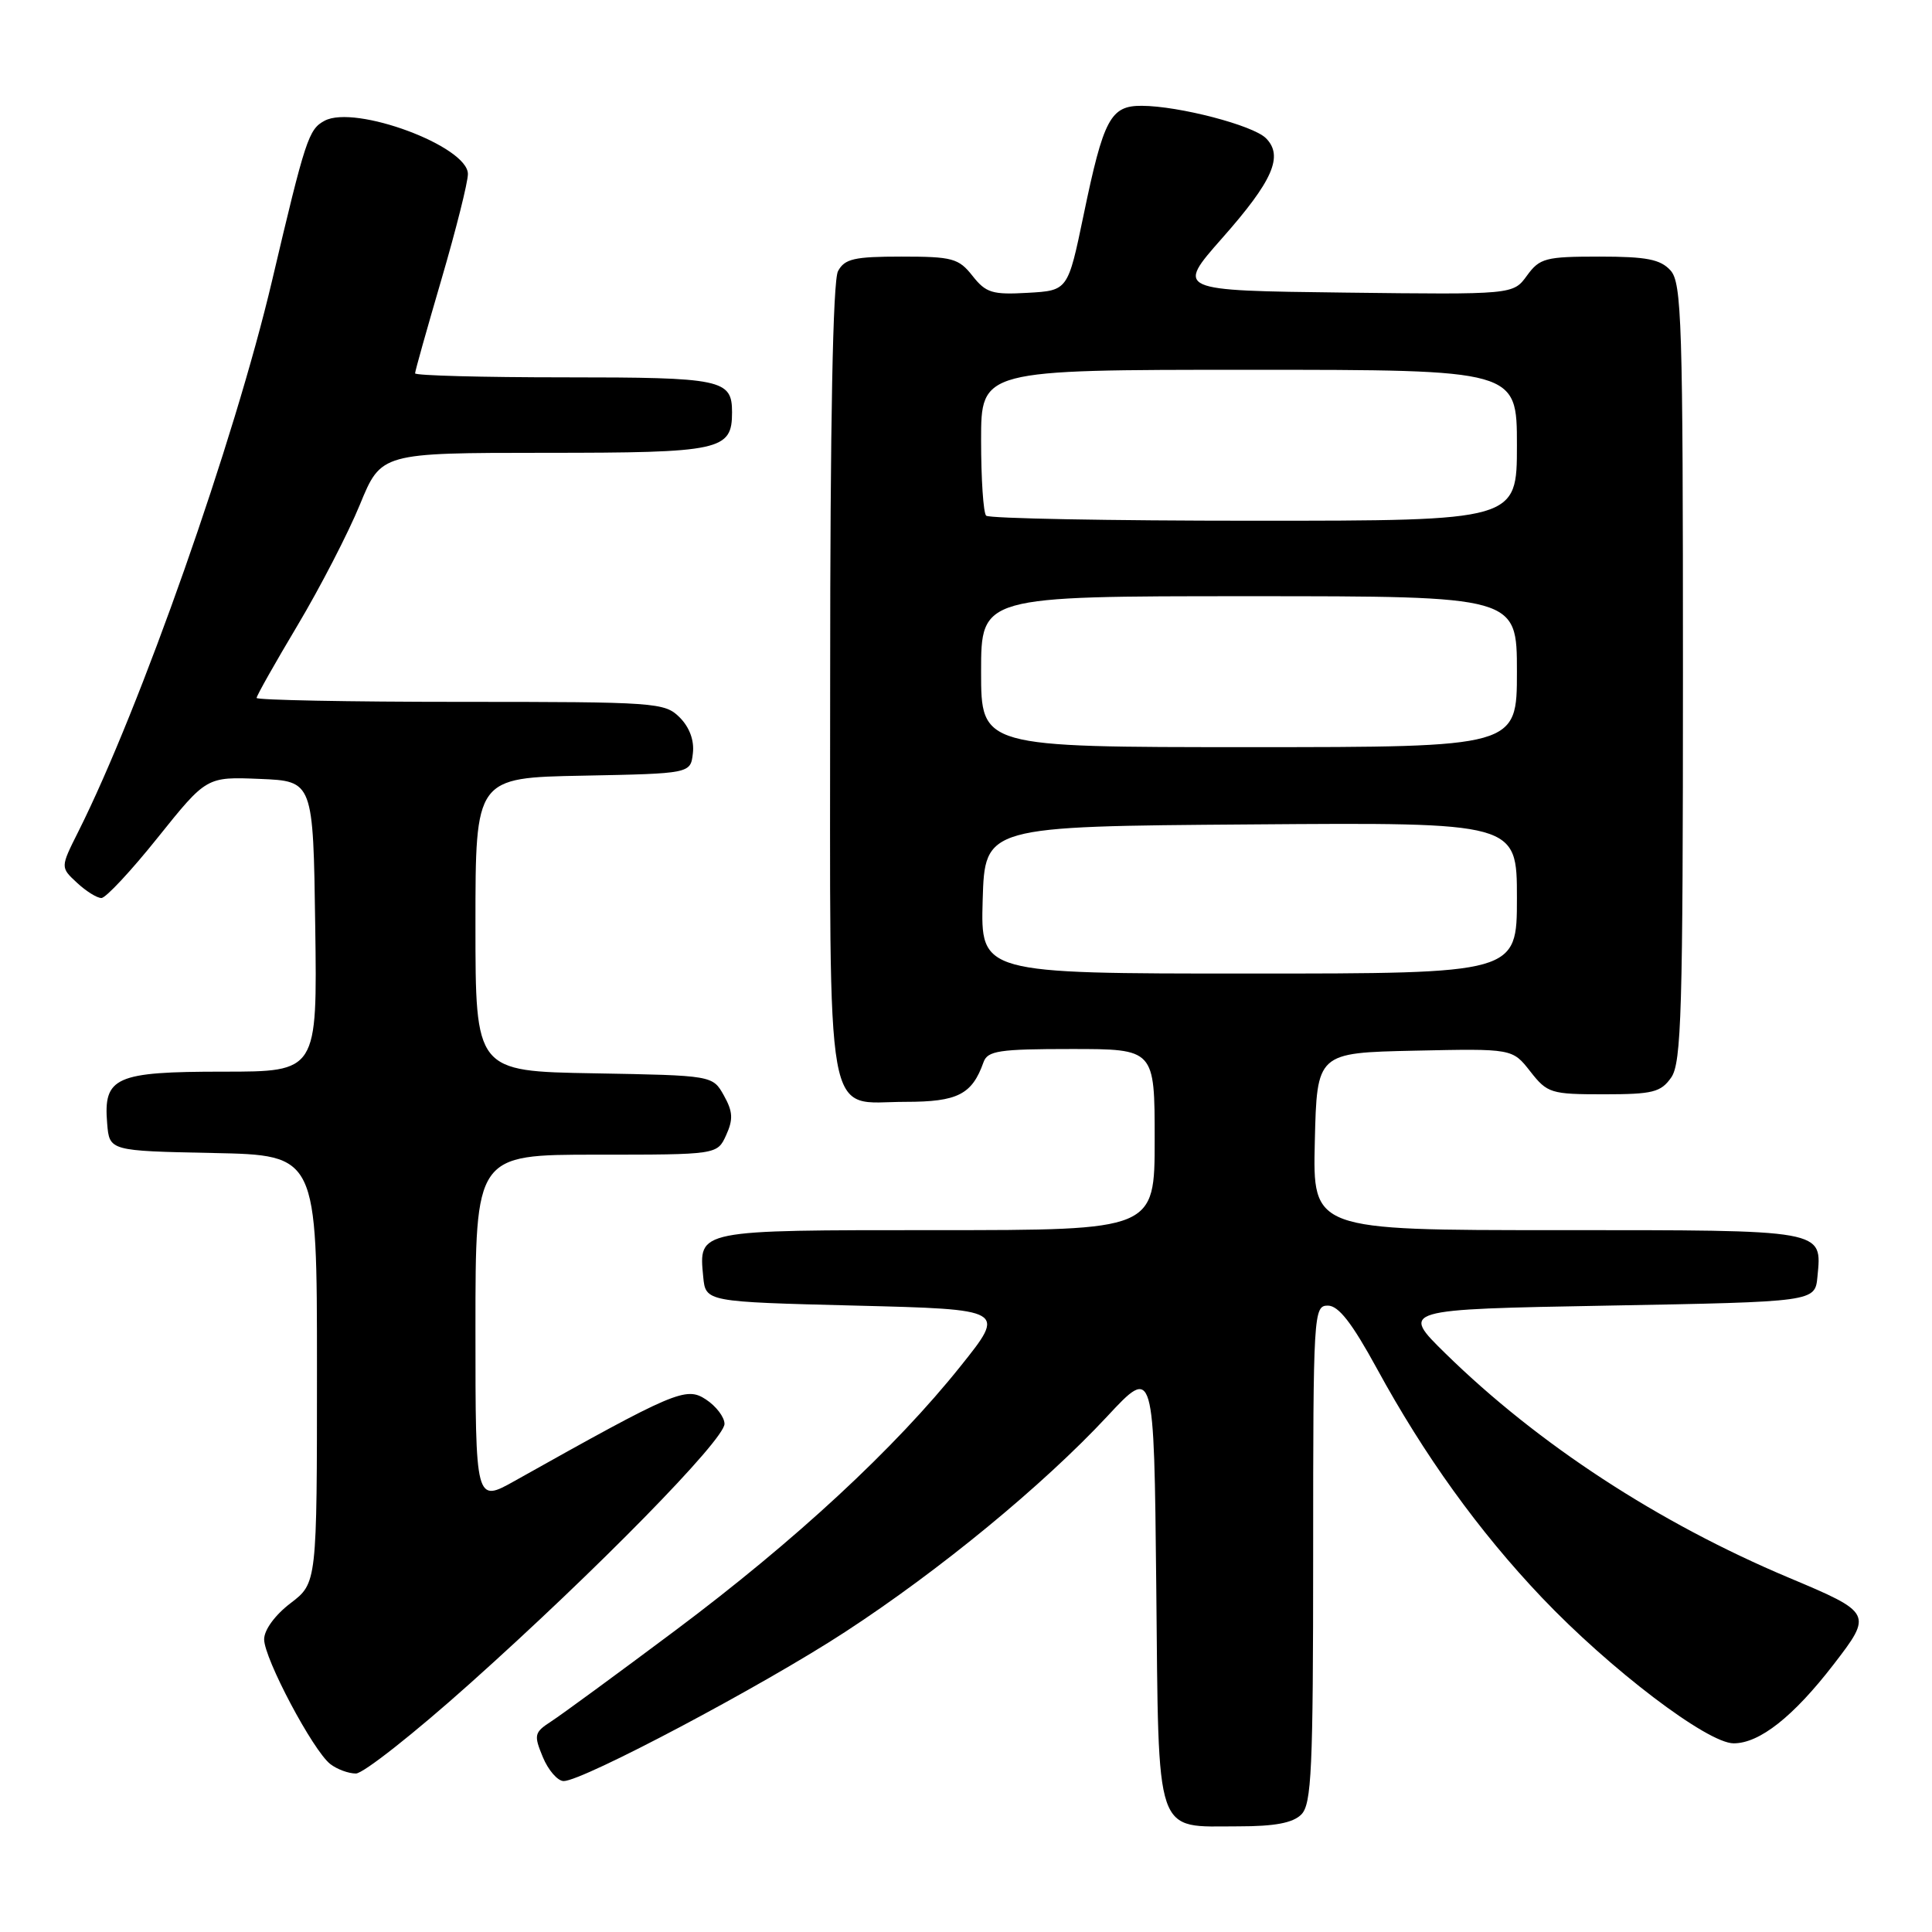 <?xml version="1.0" encoding="UTF-8" standalone="no"?>
<!DOCTYPE svg PUBLIC "-//W3C//DTD SVG 1.1//EN" "http://www.w3.org/Graphics/SVG/1.1/DTD/svg11.dtd" >
<svg xmlns="http://www.w3.org/2000/svg" xmlns:xlink="http://www.w3.org/1999/xlink" version="1.1" viewBox="0 0 256 256">
 <g >
 <path fill="currentColor"
d=" M 172.43 240.43 C 173.79 239.06 174.00 234.53 174.00 205.93 C 174.00 173.96 174.06 173.00 175.95 173.00 C 177.36 173.00 179.14 175.29 182.43 181.31 C 188.72 192.85 195.93 202.87 204.29 211.67 C 213.33 221.18 226.24 231.00 229.72 231.00 C 233.15 231.00 237.62 227.47 242.96 220.55 C 248.15 213.82 248.09 213.70 237.00 209.04 C 219.75 201.78 203.81 191.37 191.54 179.35 C 185.57 173.50 185.57 173.50 213.04 173.00 C 240.50 172.50 240.50 172.50 240.82 169.18 C 241.42 162.88 242.07 163.00 206.35 163.00 C 173.94 163.00 173.94 163.00 174.22 151.25 C 174.50 139.50 174.50 139.50 187.45 139.22 C 200.40 138.94 200.40 138.94 202.77 141.97 C 205.03 144.86 205.50 145.00 212.52 145.00 C 219.00 145.00 220.07 144.73 221.44 142.78 C 222.80 140.84 223.00 134.05 223.00 89.11 C 223.00 42.64 222.84 37.48 221.35 35.83 C 220.01 34.36 218.18 34.00 211.93 34.00 C 204.79 34.00 204.02 34.20 202.33 36.52 C 200.50 39.04 200.50 39.04 178.16 38.77 C 155.82 38.50 155.82 38.50 161.93 31.57 C 168.67 23.95 170.10 20.67 167.74 18.31 C 166.03 16.60 156.21 14.04 151.29 14.02 C 147.15 14.00 146.23 15.72 143.58 28.50 C 141.50 38.50 141.50 38.50 136.19 38.80 C 131.49 39.07 130.64 38.81 128.86 36.55 C 127.03 34.23 126.20 34.00 119.46 34.00 C 113.18 34.00 111.92 34.29 111.04 35.93 C 110.36 37.20 110.00 56.01 110.00 90.11 C 110.00 150.68 109.16 146.00 120.00 146.00 C 126.89 146.00 128.80 145.03 130.32 140.75 C 130.86 139.23 132.37 139.00 141.97 139.00 C 153.00 139.00 153.00 139.00 153.00 151.00 C 153.00 163.00 153.00 163.00 124.12 163.00 C 92.28 163.00 92.58 162.94 93.18 169.18 C 93.50 172.50 93.50 172.50 113.40 173.00 C 133.30 173.50 133.30 173.50 127.30 181.00 C 118.56 191.94 105.41 204.12 89.50 216.03 C 81.80 221.79 74.40 227.21 73.06 228.08 C 70.78 229.56 70.71 229.88 71.93 232.83 C 72.65 234.57 73.90 236.00 74.69 236.00 C 77.22 236.00 101.10 223.35 112.00 216.23 C 124.54 208.05 138.19 196.82 146.71 187.68 C 152.91 181.02 152.91 181.02 153.21 210.09 C 153.55 243.92 152.89 242.00 164.12 242.00 C 168.91 242.00 171.31 241.55 172.43 240.43 Z  M 62.22 223.12 C 79.02 208.10 96.00 190.78 96.00 188.67 C 96.00 187.78 94.89 186.32 93.53 185.43 C 90.90 183.70 89.44 184.32 68.25 196.20 C 63.00 199.15 63.00 199.15 63.00 176.07 C 63.00 153.00 63.00 153.00 79.02 153.00 C 95.04 153.00 95.04 153.00 96.22 150.41 C 97.17 148.32 97.11 147.29 95.92 145.16 C 94.43 142.50 94.43 142.50 78.71 142.22 C 63.00 141.95 63.00 141.95 63.00 122.50 C 63.00 103.05 63.00 103.05 77.25 102.78 C 91.50 102.50 91.50 102.50 91.81 99.81 C 92.01 98.11 91.36 96.36 90.06 95.06 C 88.08 93.08 86.93 93.00 61.00 93.00 C 46.15 93.00 34.00 92.76 34.00 92.48 C 34.00 92.19 36.45 87.85 39.44 82.84 C 42.43 77.82 46.14 70.64 47.69 66.86 C 50.50 60.01 50.50 60.01 72.18 60.00 C 95.55 60.00 97.00 59.69 97.00 54.63 C 97.00 50.27 95.69 50.00 74.80 50.00 C 63.91 50.00 55.00 49.76 55.00 49.47 C 55.00 49.17 56.58 43.56 58.50 37.00 C 60.42 30.44 62.00 24.16 62.00 23.06 C 62.00 19.38 47.06 13.83 43.01 16.00 C 40.89 17.13 40.47 18.41 36.05 37.19 C 31.07 58.36 18.60 93.80 10.37 110.21 C 8.00 114.93 8.00 114.93 10.19 116.96 C 11.39 118.08 12.85 119.00 13.44 118.99 C 14.02 118.99 17.40 115.37 20.93 110.95 C 27.37 102.92 27.37 102.92 34.43 103.21 C 41.50 103.50 41.50 103.50 41.77 122.75 C 42.04 142.00 42.04 142.00 29.59 142.00 C 15.27 142.00 13.68 142.71 14.20 148.87 C 14.50 152.50 14.50 152.50 28.25 152.78 C 42.00 153.06 42.00 153.06 42.00 181.41 C 42.00 209.76 42.00 209.76 38.50 212.43 C 36.44 214.00 35.00 215.97 35.00 217.22 C 35.00 219.76 41.48 231.98 43.77 233.75 C 44.66 234.44 46.18 235.00 47.16 235.00 C 48.14 235.00 54.91 229.66 62.22 223.12 Z  M 130.21 119.25 C 130.50 109.50 130.50 109.50 165.75 109.24 C 201.00 108.97 201.00 108.97 201.00 118.99 C 201.00 129.00 201.00 129.00 165.46 129.00 C 129.93 129.00 129.93 129.00 130.21 119.25 Z  M 130.00 89.00 C 130.00 79.00 130.00 79.00 165.50 79.00 C 201.00 79.00 201.00 79.00 201.00 89.00 C 201.00 99.00 201.00 99.00 165.50 99.00 C 130.00 99.00 130.00 99.00 130.00 89.00 Z  M 130.67 68.33 C 130.30 67.97 130.00 63.47 130.00 58.33 C 130.00 49.00 130.00 49.00 165.50 49.00 C 201.00 49.00 201.00 49.00 201.00 59.00 C 201.00 69.00 201.00 69.00 166.17 69.00 C 147.01 69.00 131.03 68.70 130.67 68.33 Z "/>
</g>
</svg>